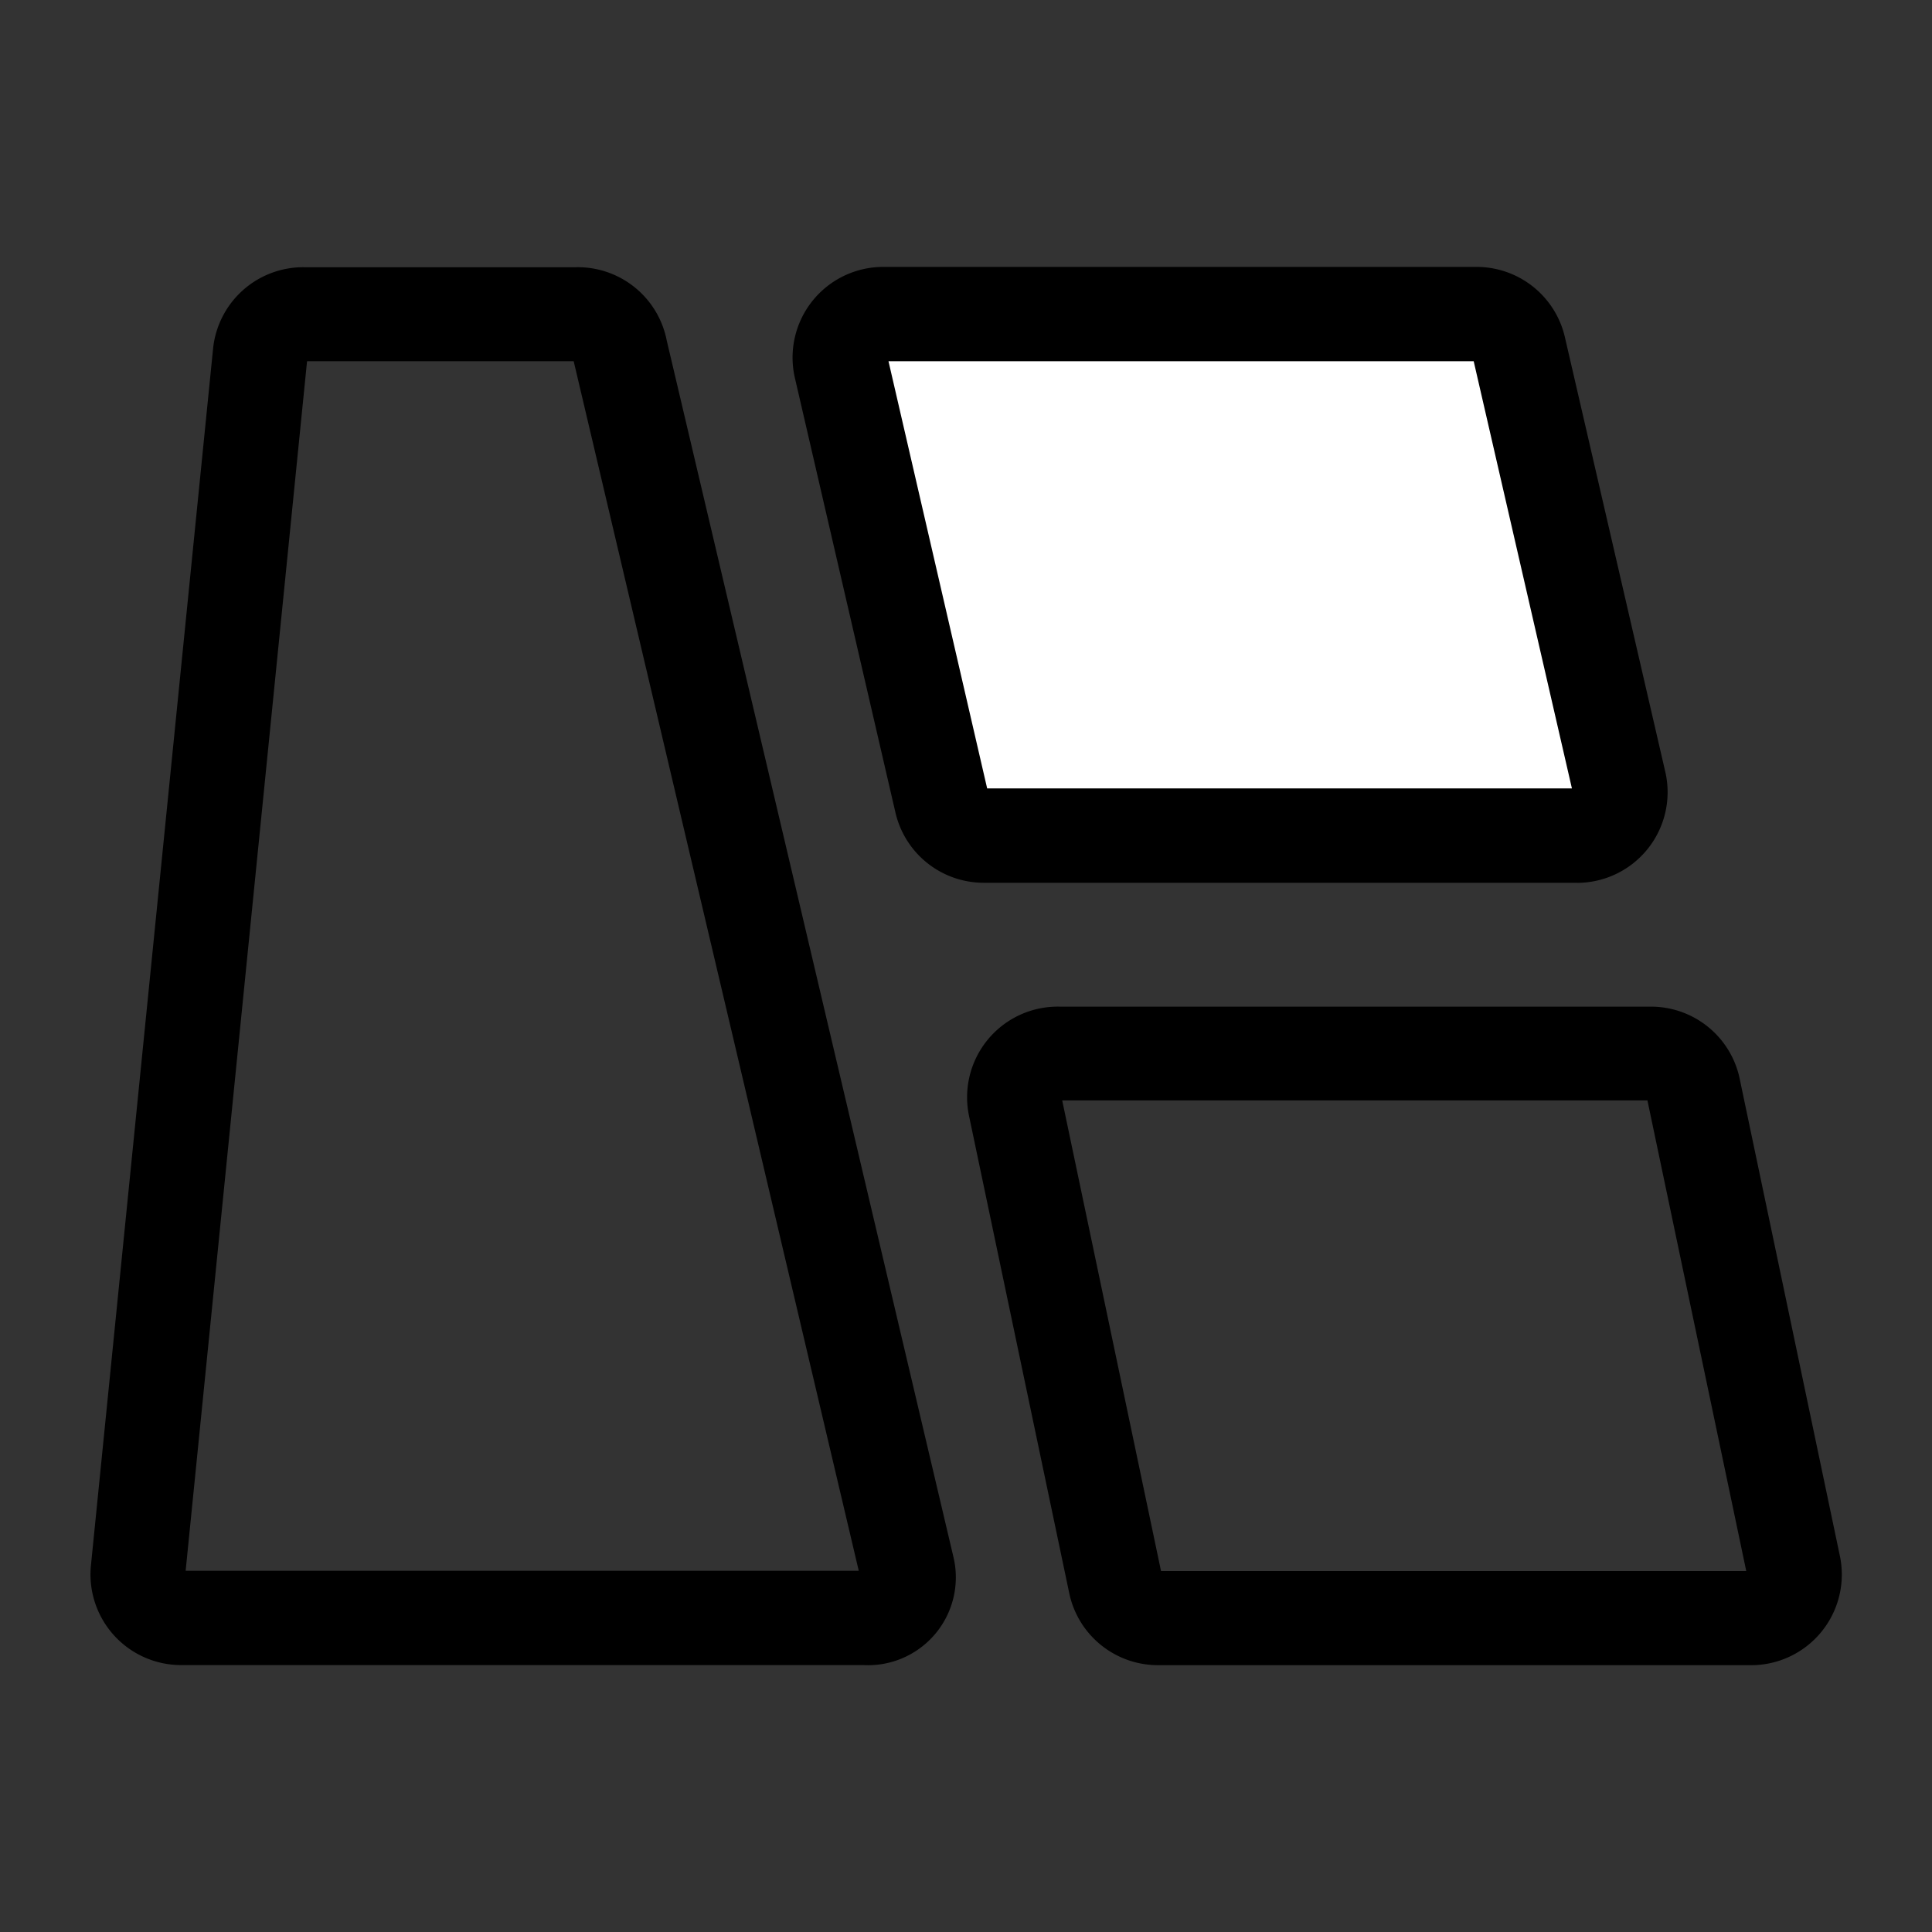 <svg xmlns="http://www.w3.org/2000/svg" width="26" height="26" viewBox="0 0 26 26"><rect x="0" y="0" width="26" height="26" fill="#333333" stroke="none"/><defs><style>.a{fill:none;}.b{stroke:#000;}.b,.c{stroke-width:0.1px;}.c{fill:#fff;stroke:#00a796;}</style></defs><g transform="translate(-22 -742)"><rect class="a" width="26" height="26" transform="translate(22 742)"/><g transform="translate(-64.005 574.975)"><path class="b" d="M97.626,189.584H88.448a1.17,1.17,0,0,1-1.17-1.281l1.644-16.378a1.17,1.17,0,0,1,1.17-1.053h3.667a1.17,1.17,0,0,1,1.17.948l3.86,16.378a1.132,1.132,0,0,1-1.164,1.386Zm-7.534-17.547-1.644,16.378h9.177l-3.86-16.378Z" transform="translate(0 -0.201)"/><path class="c" d="M453.413,191.988h7.978a.585.585,0,0,1,.585.456l1.351,5.849a.585.585,0,0,1-.585.714h-7.984a.585.585,0,0,1-.585-.456l-1.351-5.849a.585.585,0,0,1,.591-.714Z" transform="translate(-355.513 -20.736)"/><path class="b" d="M442.472,178.855h-7.978a1.17,1.17,0,0,1-1.141-.907L432,172.1a1.17,1.17,0,0,1,1.146-1.433h7.978a1.17,1.17,0,0,1,1.141.907l1.351,5.849a1.17,1.17,0,0,1-1.146,1.433Zm-9.324-7.019,1.351,5.849h7.972l-1.345-5.849Z" transform="translate(-335.249 0)"/><path class="b" d="M527.9,542.51h-7.978a1.17,1.17,0,0,1-1.141-.907l-1.351-6.434a1.17,1.17,0,0,1,1.17-1.421h7.955a1.17,1.17,0,0,1,1.141.907l1.351,6.434a1.17,1.17,0,0,1-1.17,1.421Zm-1.351-7.6h-7.978l1.351,6.434H527.9Z" transform="translate(-418.333 -353.126)"/></g></g></svg>